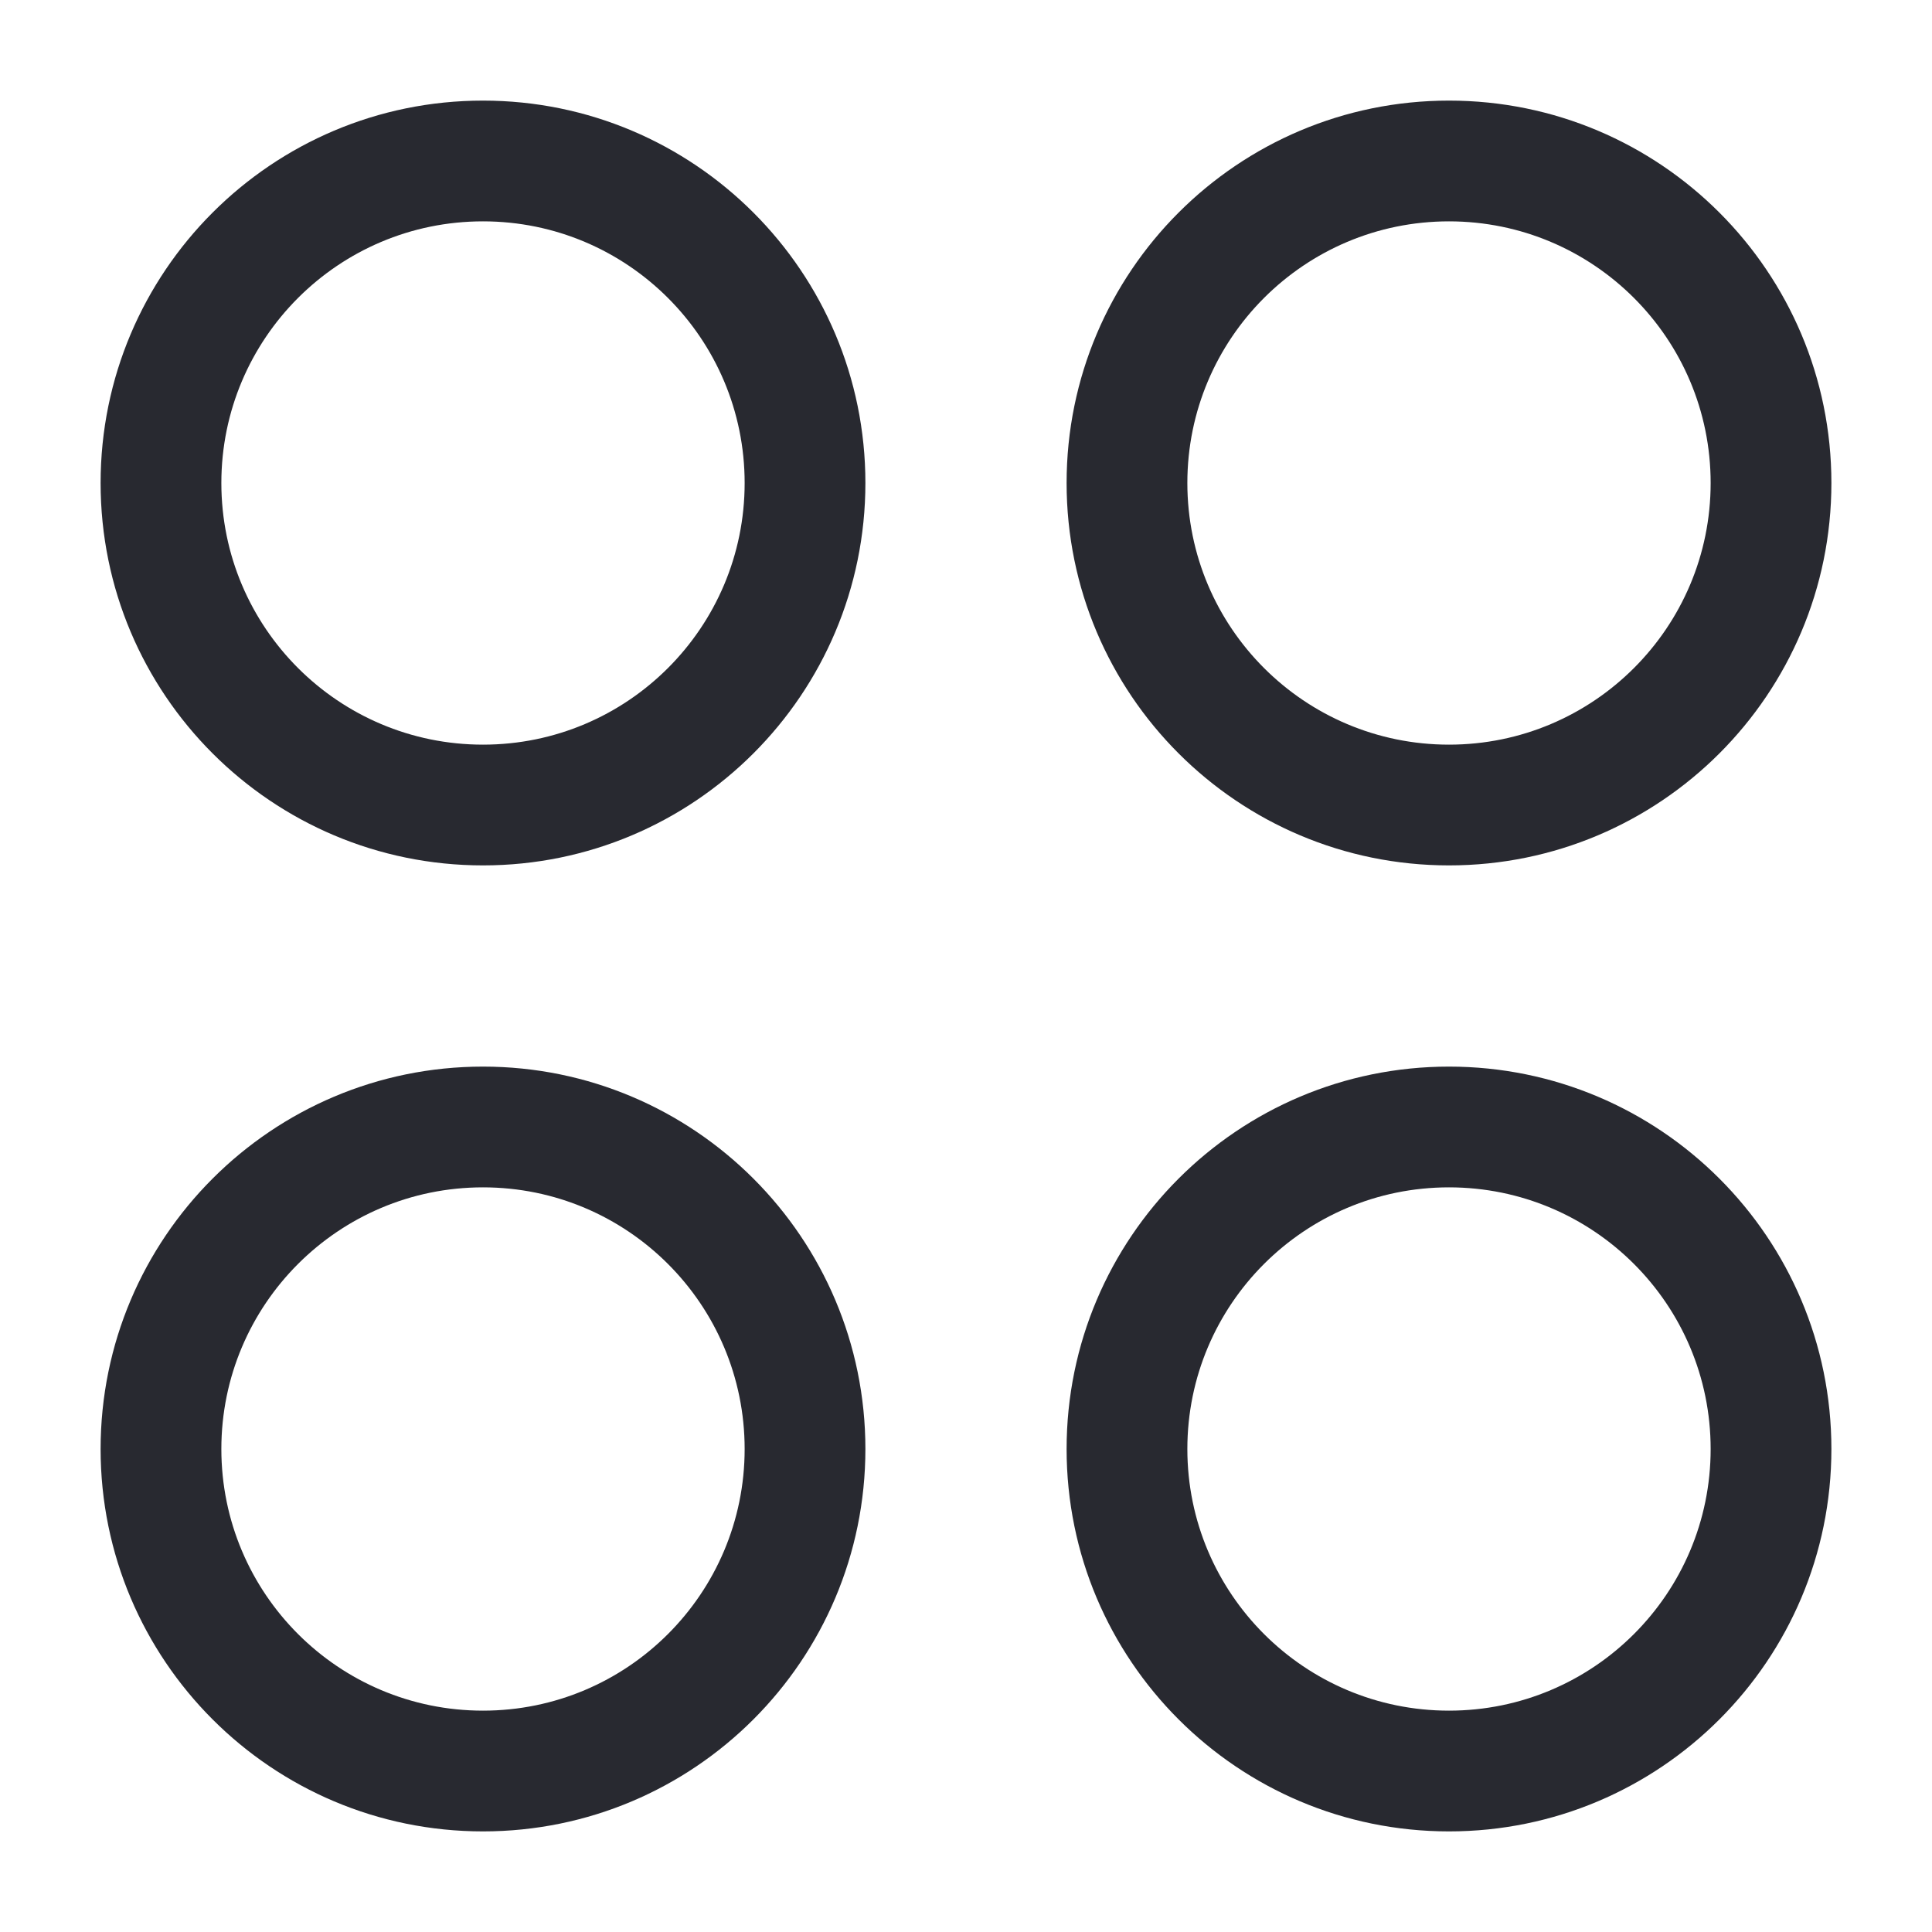 <svg width="28" height="28" viewBox="0 0 28 28" fill="none" xmlns="http://www.w3.org/2000/svg">
<path fill-rule="evenodd" clip-rule="evenodd" d="M7 3.208C4.906 3.208 3.208 4.906 3.208 7C3.208 9.094 4.906 10.792 7 10.792C9.094 10.792 10.792 9.094 10.792 7C10.792 4.906 9.094 3.208 7 3.208ZM1.458 7C1.458 3.939 3.939 1.458 7 1.458C10.061 1.458 12.542 3.939 12.542 7C12.542 10.061 10.061 12.542 7 12.542C3.939 12.542 1.458 10.061 1.458 7ZM21 3.208C18.906 3.208 17.208 4.906 17.208 7C17.208 9.094 18.906 10.792 21 10.792C23.094 10.792 24.792 9.094 24.792 7C24.792 4.906 23.094 3.208 21 3.208ZM15.458 7C15.458 3.939 17.939 1.458 21 1.458C24.061 1.458 26.542 3.939 26.542 7C26.542 10.061 24.061 12.542 21 12.542C17.939 12.542 15.458 10.061 15.458 7ZM7 17.208C4.906 17.208 3.208 18.906 3.208 21C3.208 23.094 4.906 24.792 7 24.792C9.094 24.792 10.792 23.094 10.792 21C10.792 18.906 9.094 17.208 7 17.208ZM1.458 21C1.458 17.939 3.939 15.458 7 15.458C10.061 15.458 12.542 17.939 12.542 21C12.542 24.061 10.061 26.542 7 26.542C3.939 26.542 1.458 24.061 1.458 21ZM21 17.208C18.906 17.208 17.208 18.906 17.208 21C17.208 23.094 18.906 24.792 21 24.792C23.094 24.792 24.792 23.094 24.792 21C24.792 18.906 23.094 17.208 21 17.208ZM15.458 21C15.458 17.939 17.939 15.458 21 15.458C24.061 15.458 26.542 17.939 26.542 21C26.542 24.061 24.061 26.542 21 26.542C17.939 26.542 15.458 24.061 15.458 21Z" fill="#282930"/>
</svg>

